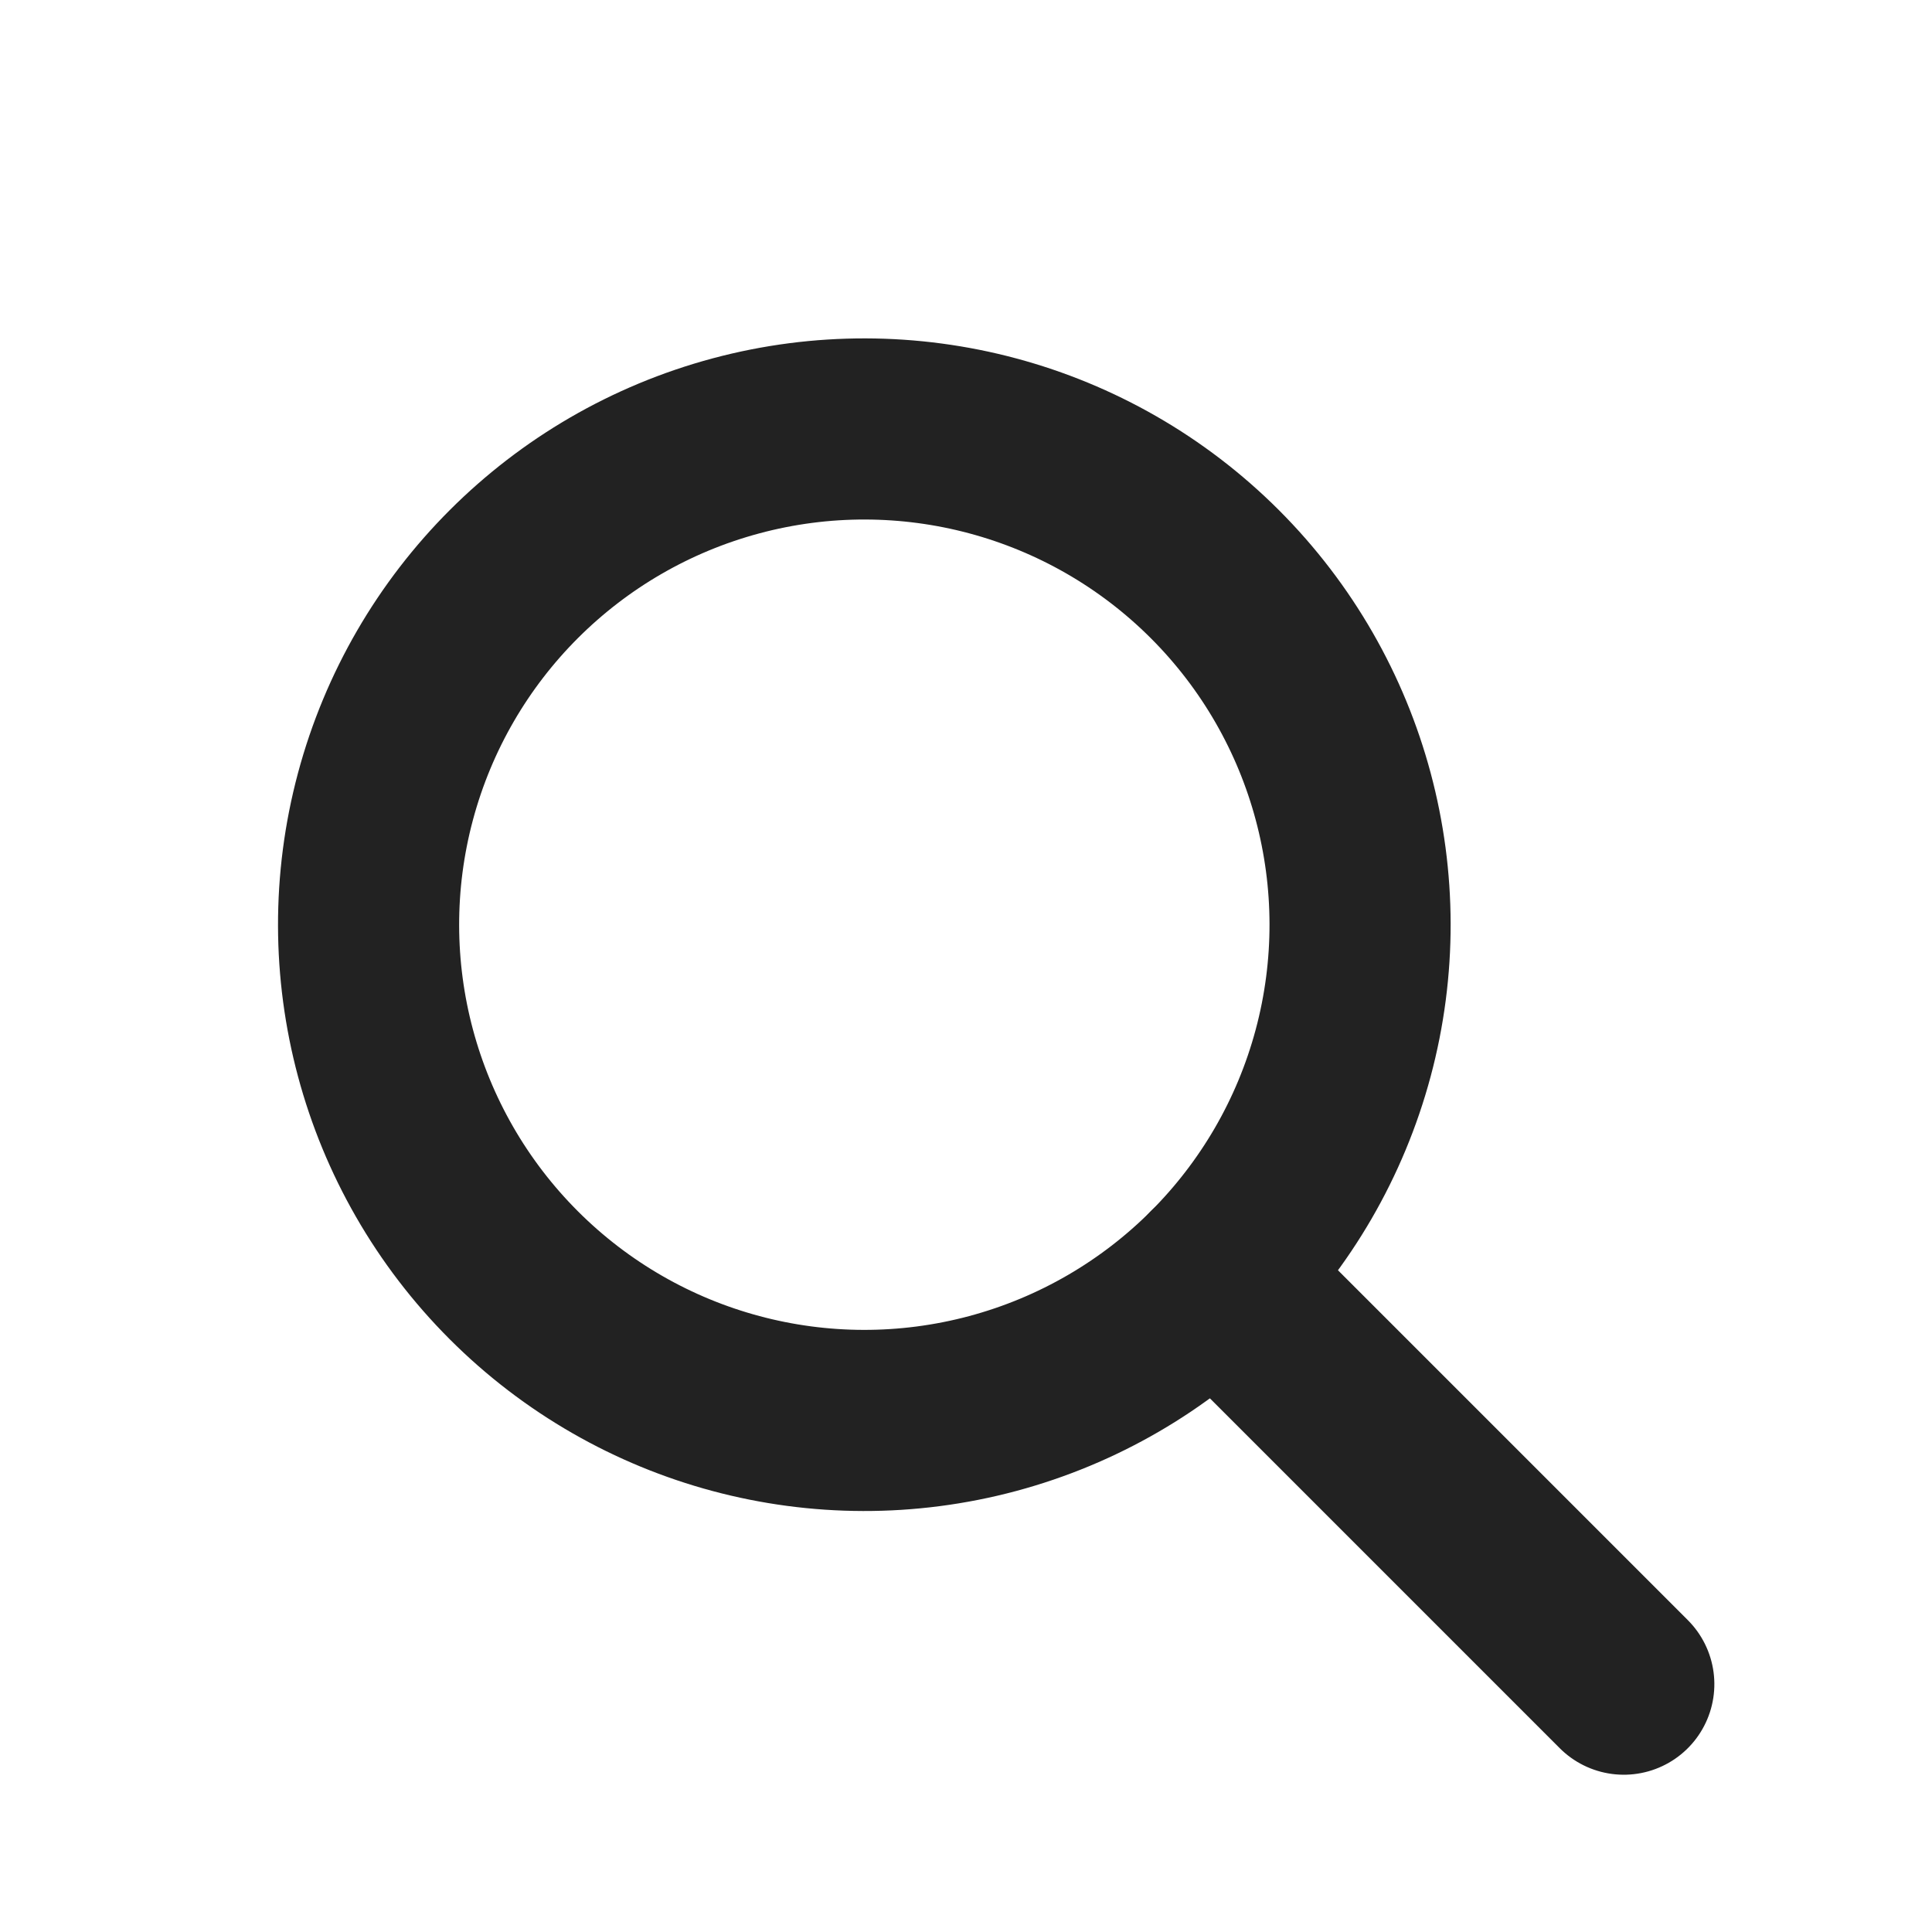 <svg width="32px" height="32px" viewBox="0 0 32 32" version="1.1" xmlns="http://www.w3.org/2000/svg" xmlns:xlink="http://www.w3.org/1999/xlink">
    <g stroke="none" stroke-width="1" fill="none" fill-rule="evenodd">
        <g transform="translate(2, 3)" stroke="#222222" stroke-width="3">
            <circle transform="translate(12.316, 12.316) rotate(-45) translate(-12.316, -12.316) " cx="12.316" cy="12.316" r="8.211"></circle>
            <line x1="21.508" y1="16.719" x2="21.508" y2="26.298" id="Line" stroke-linecap="round" transform="translate(21.508, 21.508) rotate(-45) translate(-21.508, -21.508) "></line>
        </g>
    </g>
</svg>